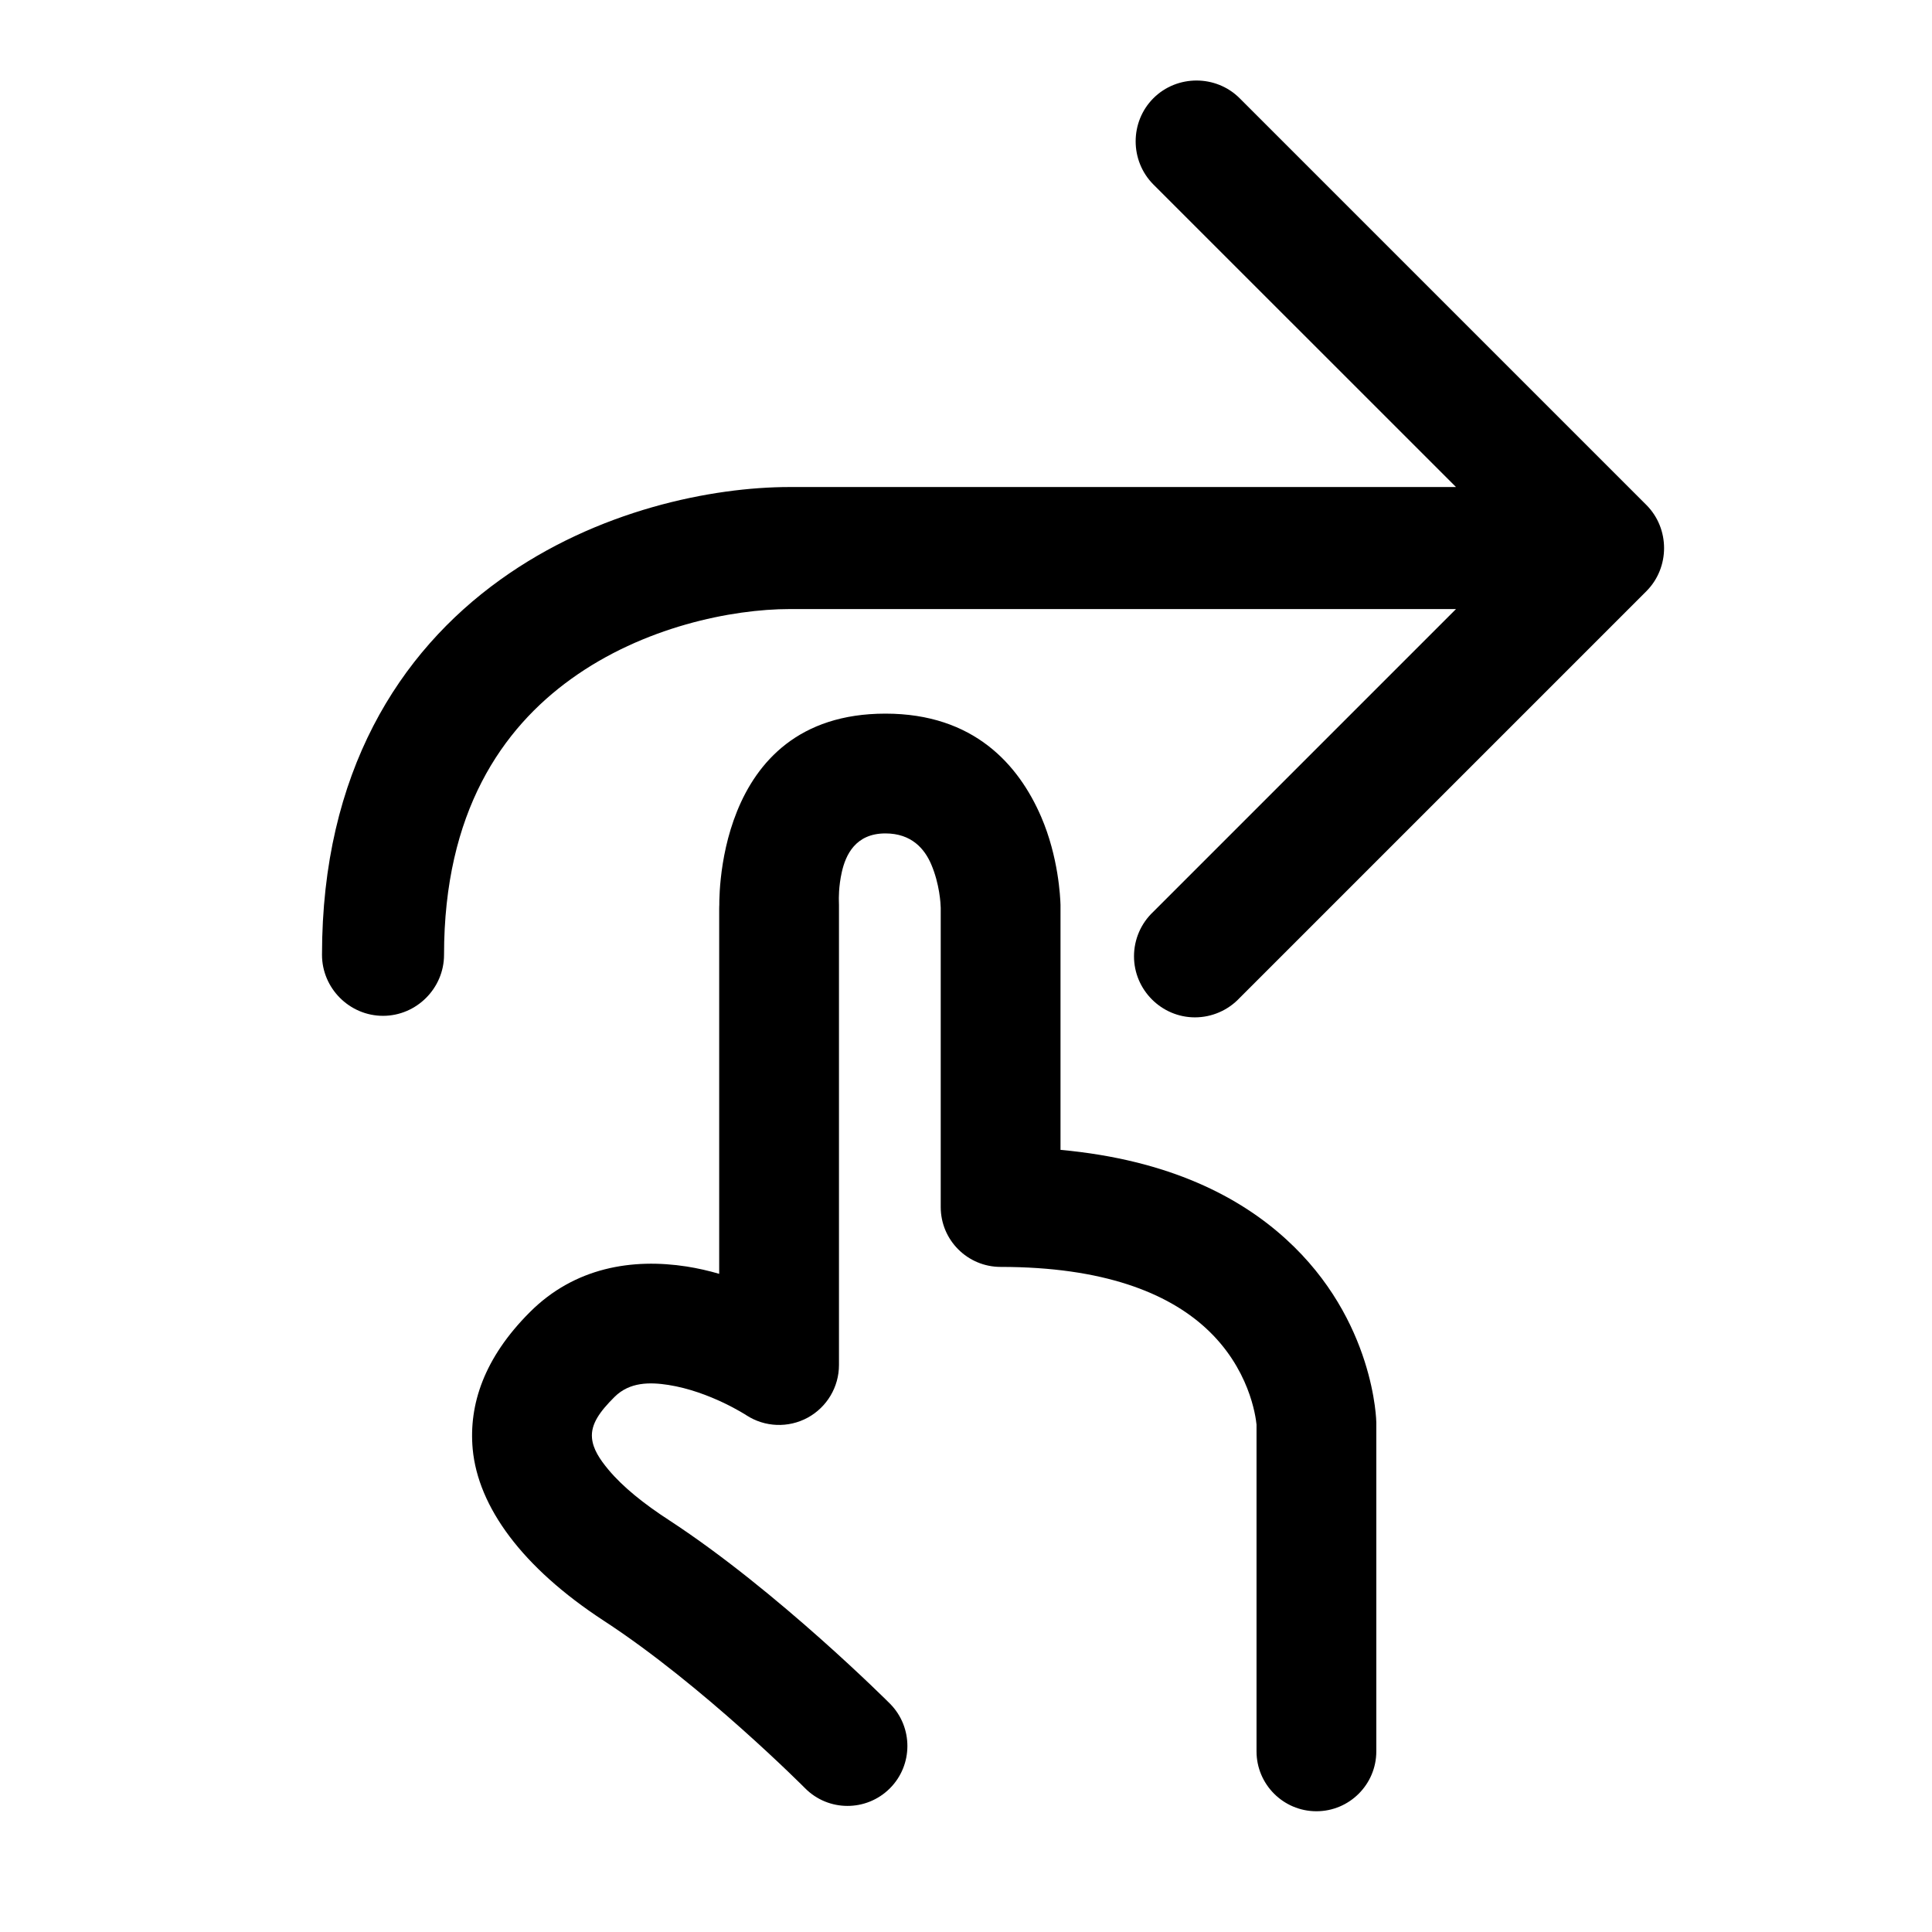 <svg width="24" height="24" viewBox="0 0 24 24" fill="none" xmlns="http://www.w3.org/2000/svg">
<path fill-rule="evenodd" clip-rule="evenodd" d="M10.422 11.241C10.422 11.227 10.422 11.212 10.421 11.198C10.42 11.168 10.416 11.014 10.458 10.83C10.505 10.625 10.624 10.353 10.999 10.353C11.324 10.353 11.485 10.545 11.567 10.735C11.673 10.982 11.685 11.228 11.686 11.277V14.994C11.686 15.406 12.02 15.738 12.43 15.738C13.712 15.738 14.501 16.063 14.973 16.493C15.523 16.993 15.599 17.599 15.609 17.697C15.609 17.707 15.609 21.756 15.609 21.756C15.609 22.166 15.942 22.5 16.353 22.5C16.764 22.5 17.097 22.166 17.097 21.756V17.669C17.097 17.669 17.082 16.4 15.975 15.393C15.409 14.877 14.537 14.409 13.174 14.284V11.24C13.171 11.145 13.149 10.645 12.933 10.145C12.655 9.503 12.101 8.865 10.999 8.865C8.836 8.865 8.936 11.289 8.936 11.289L8.934 11.241V15.824C8.804 15.786 8.669 15.755 8.53 15.733C7.858 15.629 7.14 15.741 6.581 16.301C6.012 16.87 5.822 17.45 5.872 18.001C5.939 18.717 6.483 19.469 7.5 20.133C8.732 20.936 10.001 22.214 10.001 22.214C10.29 22.506 10.761 22.507 11.053 22.217C11.344 21.927 11.345 21.456 11.056 21.164C11.056 21.164 9.662 19.766 8.314 18.886C7.997 18.68 7.739 18.473 7.559 18.258C7.449 18.126 7.366 18 7.354 17.864C7.338 17.69 7.453 17.533 7.633 17.354C7.822 17.165 8.075 17.169 8.302 17.204C8.82 17.285 9.272 17.581 9.272 17.581C9.501 17.73 9.793 17.741 10.033 17.611C10.273 17.48 10.422 17.229 10.422 16.957V11.241ZM14.328 1.22C14.622 0.927 15.105 0.927 15.399 1.22L20.452 6.273C20.745 6.567 20.745 7.05 20.452 7.344L15.399 12.397C15.256 12.55 15.054 12.638 14.844 12.638C14.428 12.638 14.087 12.296 14.087 11.88C14.087 11.669 14.174 11.469 14.328 11.325L18.087 7.566H9.811C9.091 7.566 7.991 7.788 7.095 8.434C6.238 9.051 5.516 10.087 5.516 11.861C5.516 12.277 5.174 12.619 4.758 12.619C4.342 12.619 4 12.277 4 11.861C4 9.593 4.962 8.102 6.211 7.204C7.419 6.334 8.848 6.05 9.811 6.05H18.087L14.328 2.292C14.034 1.997 14.034 1.514 14.328 1.22Z" fill="black"/>
</svg>

